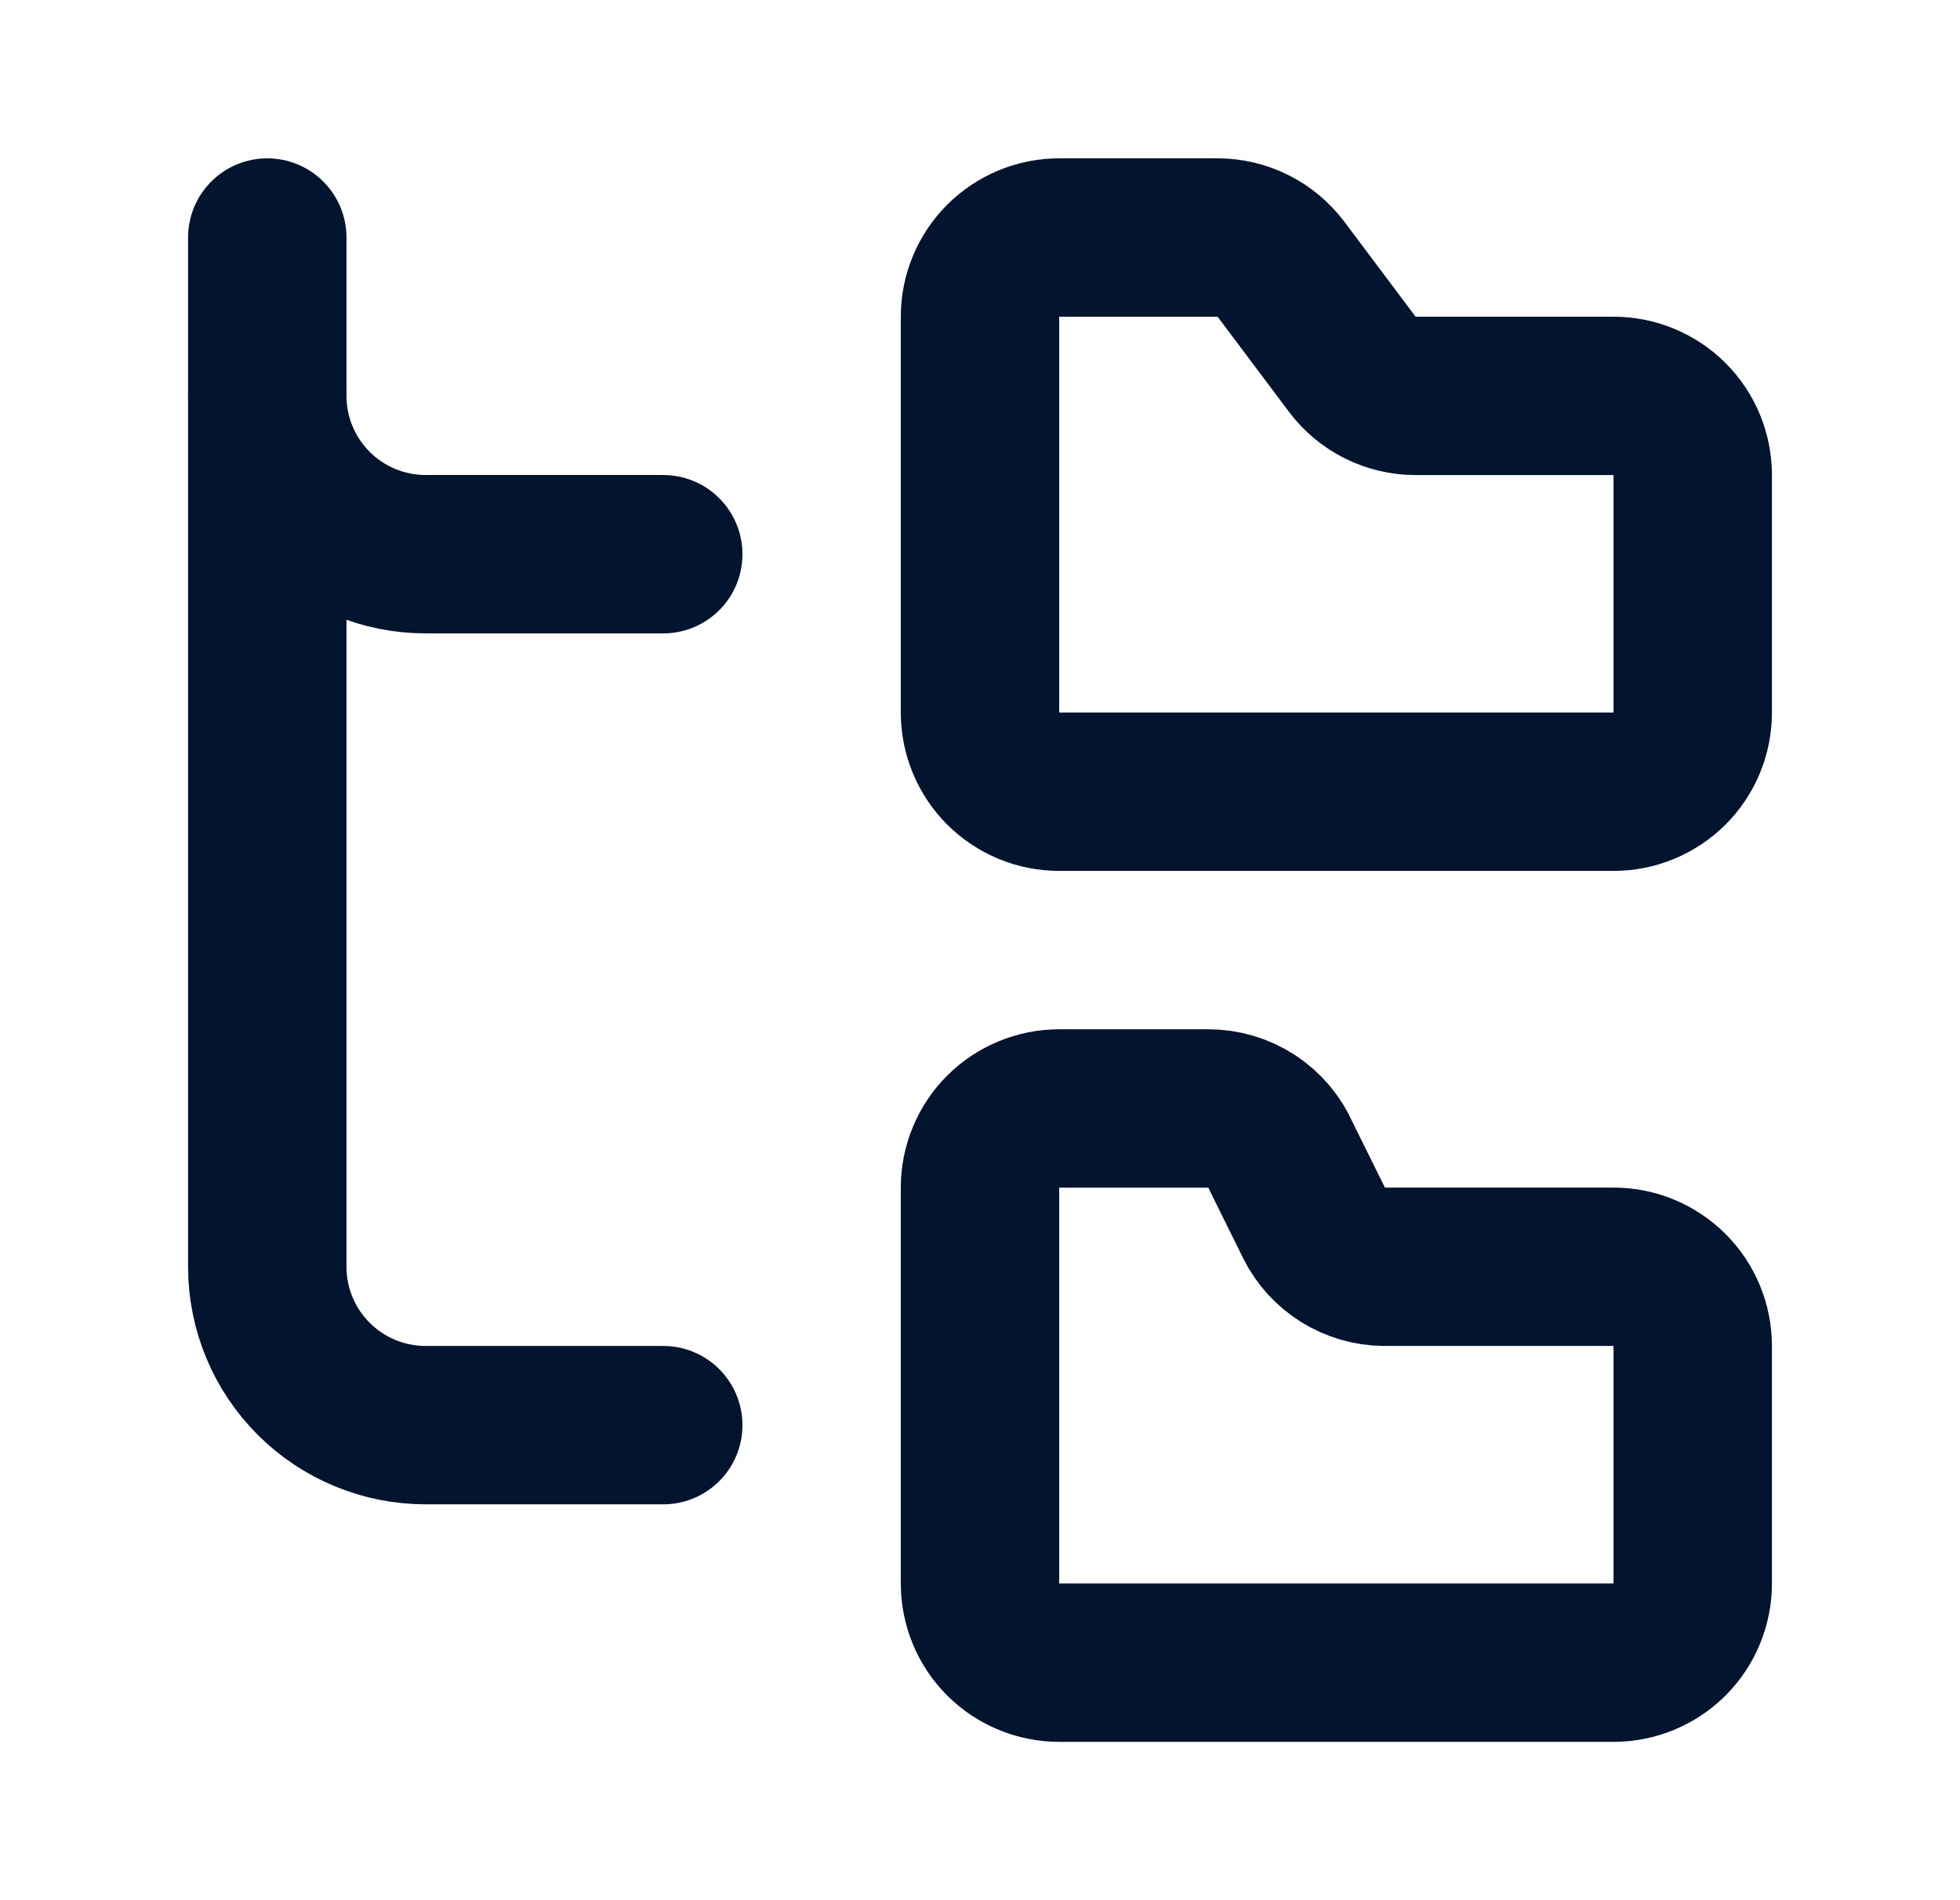 <svg width="33" height="32" viewBox="0 0 33 32" fill="none" xmlns="http://www.w3.org/2000/svg">
<path d="M27.167 13.333C27.52 13.333 27.859 13.193 28.11 12.943C28.36 12.693 28.5 12.354 28.5 12V8C28.5 7.646 28.36 7.307 28.11 7.057C27.859 6.807 27.52 6.667 27.167 6.667H23.833C23.626 6.667 23.422 6.618 23.237 6.526C23.052 6.433 22.891 6.299 22.767 6.133L21.567 4.533C21.442 4.368 21.281 4.233 21.096 4.141C20.911 4.048 20.707 4 20.5 4H17.833C17.48 4 17.141 4.14 16.89 4.391C16.64 4.641 16.5 4.98 16.5 5.333V12C16.5 12.354 16.64 12.693 16.89 12.943C17.141 13.193 17.48 13.333 17.833 13.333H27.167Z" stroke="#03142E" stroke-width="2.667" stroke-linecap="round" stroke-linejoin="round"/>
<path d="M27.167 28C27.52 28 27.859 27.86 28.11 27.61C28.36 27.36 28.5 27.02 28.5 26.667V22.667C28.5 22.313 28.36 21.974 28.11 21.724C27.859 21.474 27.52 21.333 27.167 21.333H23.3C23.056 21.33 22.818 21.26 22.611 21.131C22.404 21.002 22.236 20.818 22.127 20.6L21.567 19.467C21.463 19.228 21.291 19.025 21.073 18.883C20.855 18.741 20.6 18.666 20.34 18.667H17.833C17.48 18.667 17.141 18.807 16.89 19.057C16.64 19.307 16.5 19.646 16.5 20V26.667C16.5 27.02 16.64 27.36 16.89 27.61C17.141 27.86 17.48 28 17.833 28H27.167Z" stroke="#03142E" stroke-width="2.667" stroke-linecap="round" stroke-linejoin="round"/>
<path d="M4.5 6.667C4.5 7.374 4.781 8.052 5.281 8.552C5.781 9.052 6.459 9.333 7.167 9.333H11.167" stroke="#03142E" stroke-width="2.667" stroke-linecap="round" stroke-linejoin="round"/>
<path d="M4.5 4V21.333C4.5 22.041 4.781 22.719 5.281 23.219C5.781 23.719 6.459 24 7.167 24H11.167" stroke="#03142E" stroke-width="2.667" stroke-linecap="round" stroke-linejoin="round"/>
</svg>

